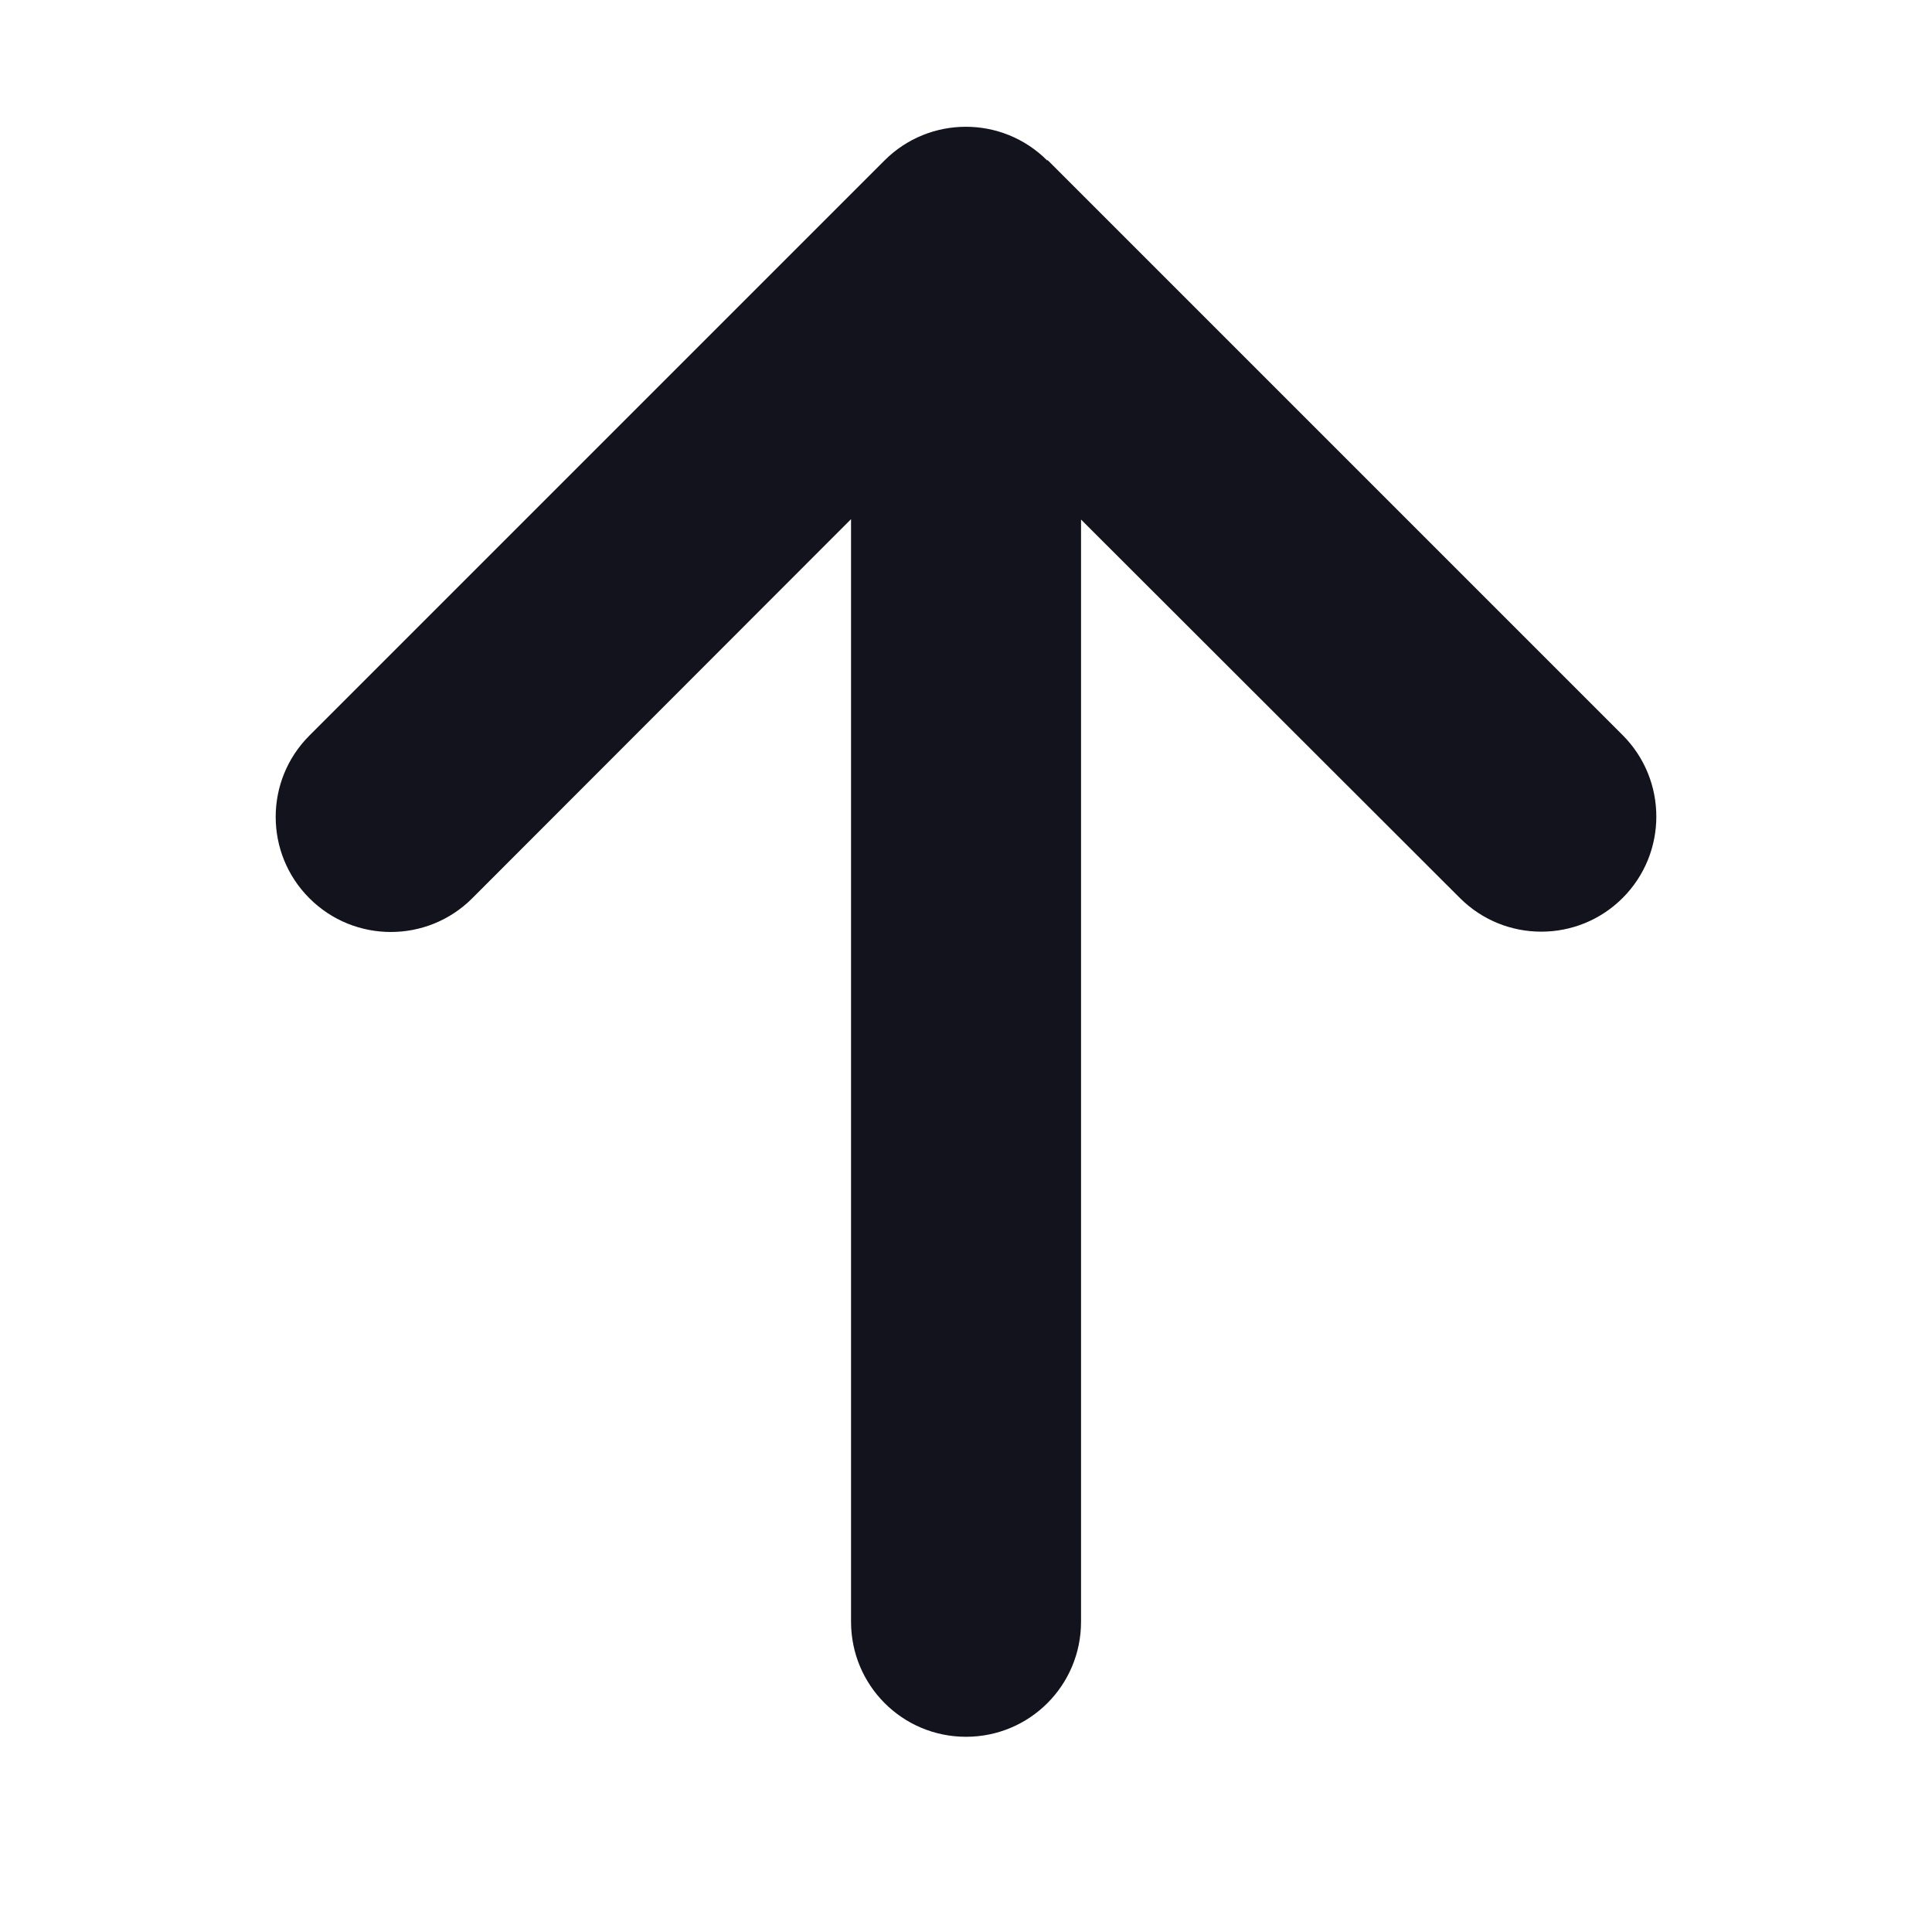 <?xml version="1.0" encoding="utf-8"?>
<svg viewBox="0 0 24 24" width="24px" height="24px" fill="none" xmlns="http://www.w3.org/2000/svg">
  <path d="M 21.581 12.584 C 22.14 12.026 22.14 11.12 21.581 10.562 L 14.438 3.419 C 13.88 2.86 12.974 2.86 12.416 3.419 C 11.858 3.977 11.858 4.883 12.416 5.441 L 17.126 10.147 L 3.429 10.147 C 2.638 10.147 2 10.785 2 11.575 C 2 12.366 2.638 13.004 3.429 13.004 L 17.121 13.004 L 12.42 17.71 C 11.862 18.268 11.862 19.174 12.42 19.732 C 12.978 20.29 13.885 20.29 14.443 19.732 L 21.586 12.589 L 21.581 12.584 Z" fill="#13131D" style="" transform="matrix(0, -1, 1, 0, 0.425, 23.575)"/>
</svg>